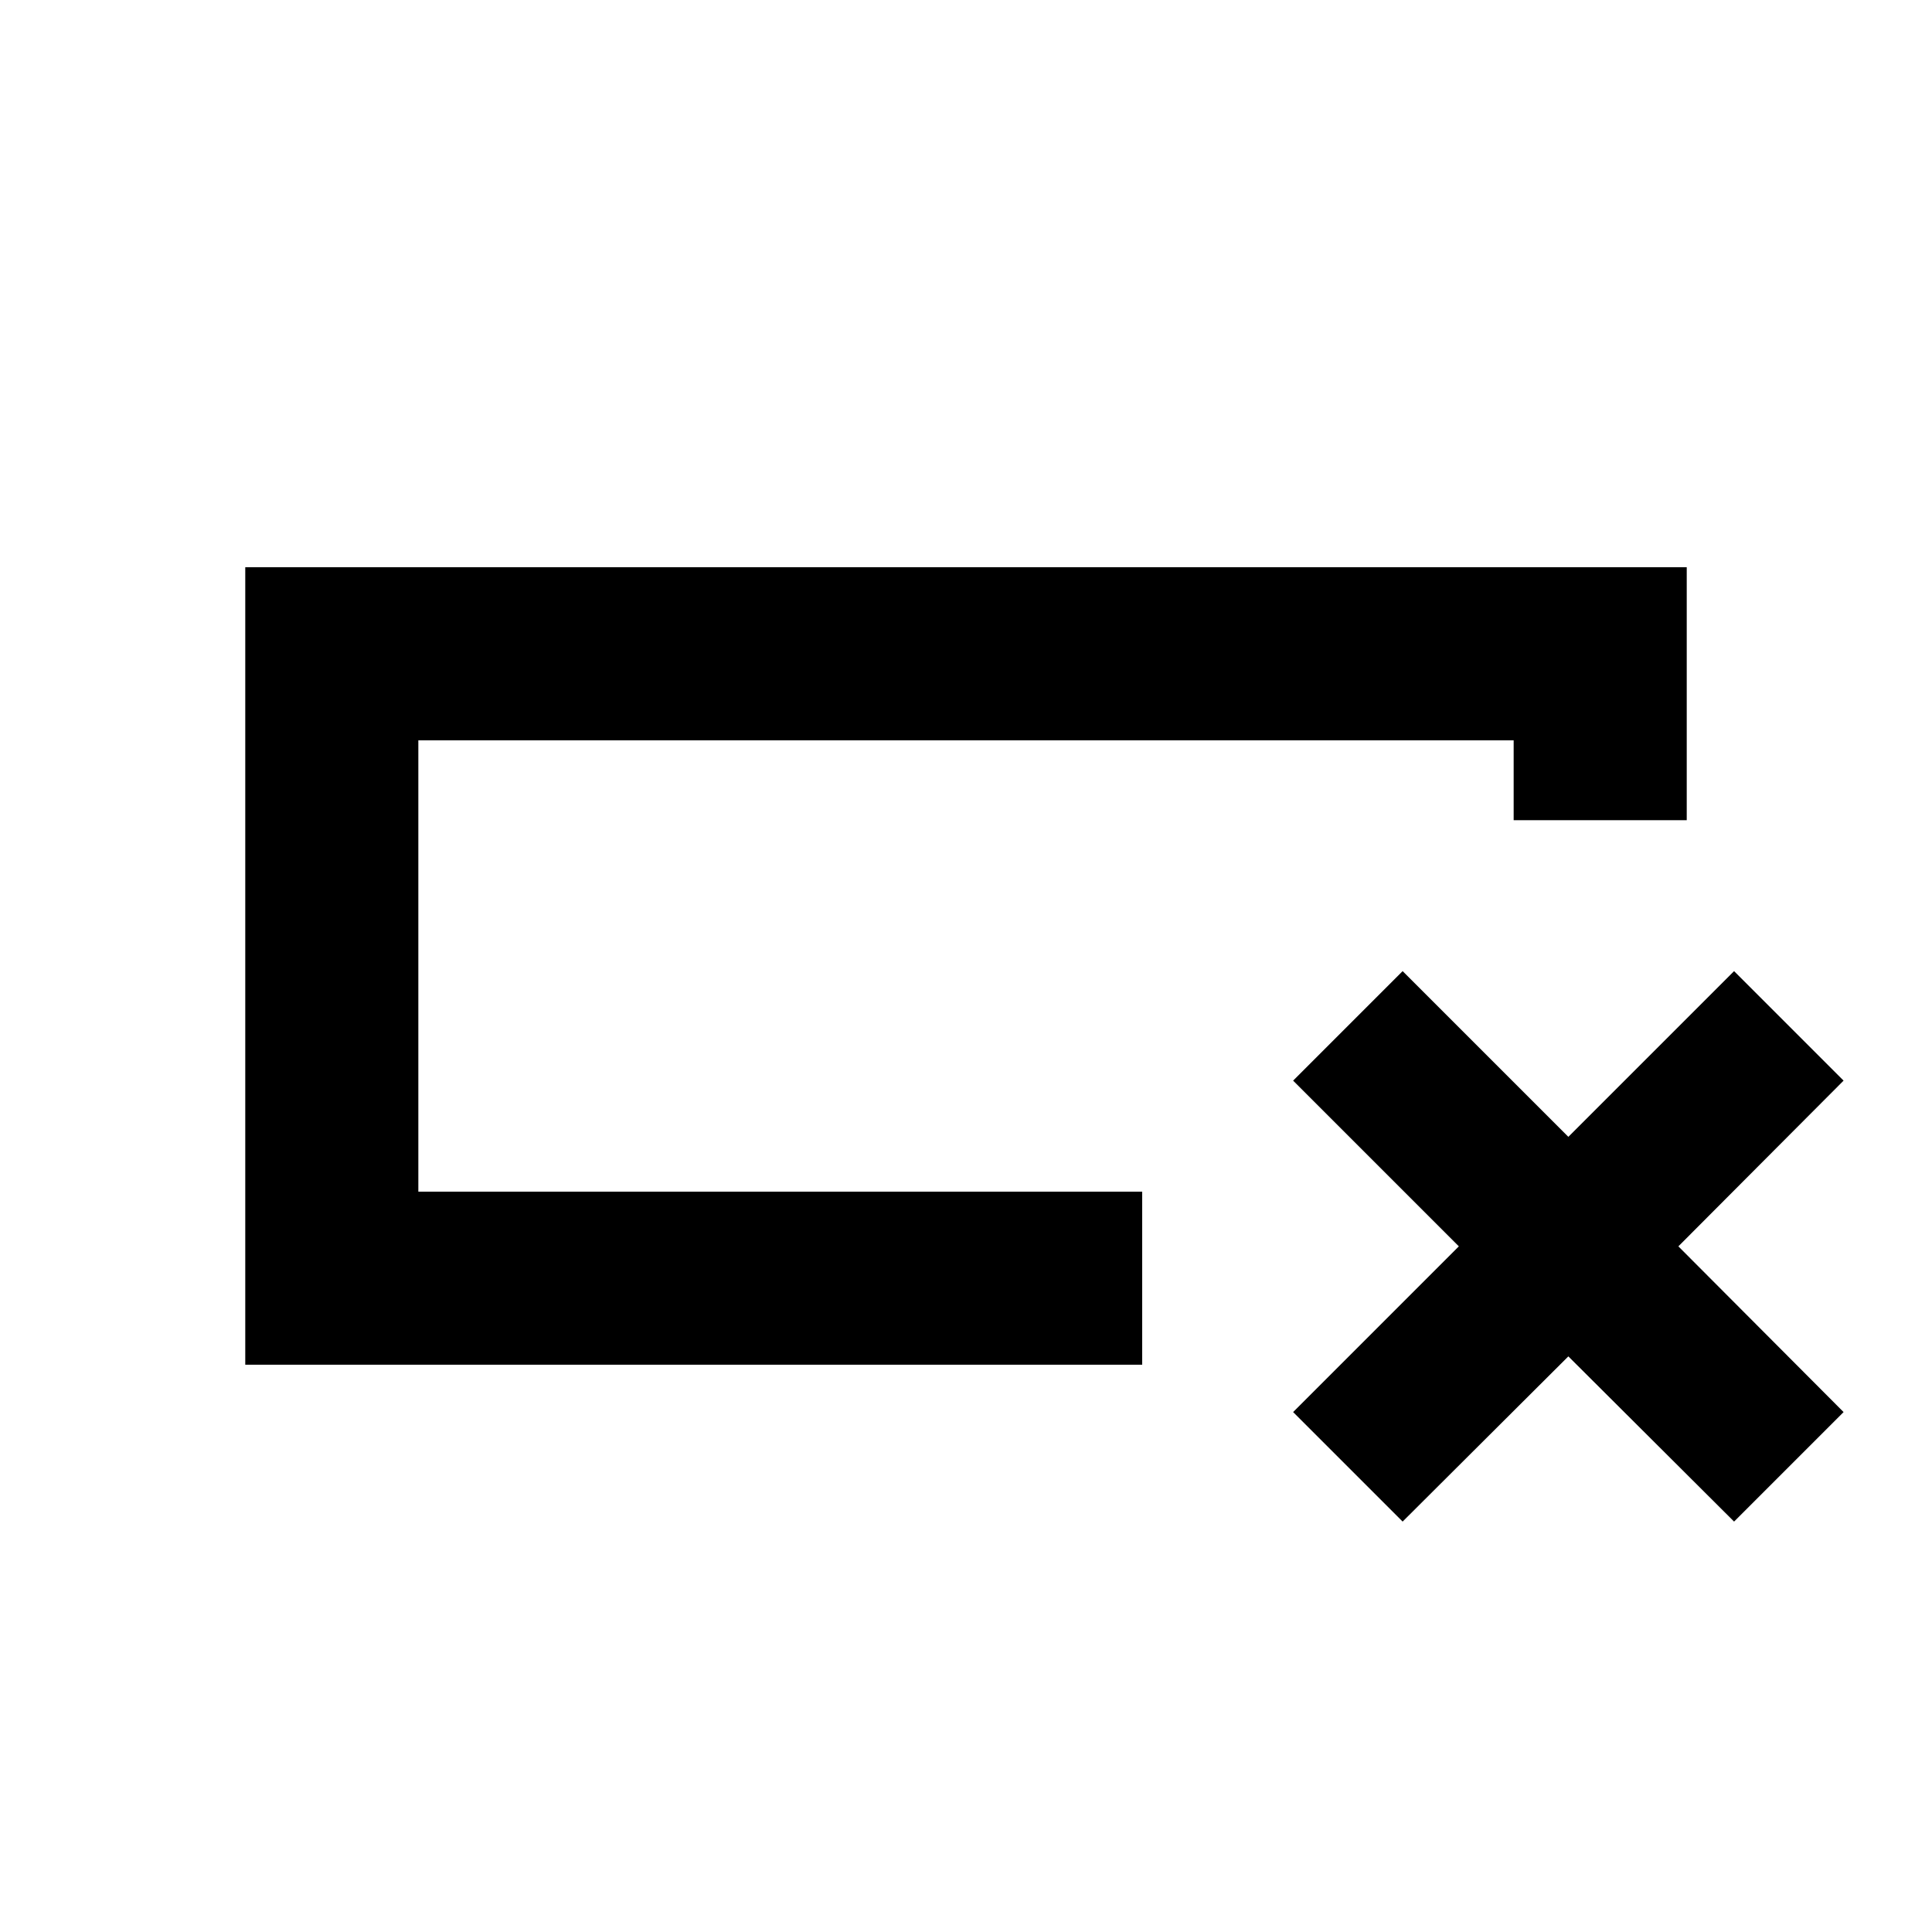 <svg xmlns="http://www.w3.org/2000/svg" height="24" viewBox="0 -960 960 960" width="24"><path d="M567.544-281.869H121.869v-396.262h716.262v125.675H752.13v-39.674H207.87v224.26h359.674v86.001ZM207.87-367.87v-224.26 224.26Zm434.674 109.522 82.347-82.348-82.347-82.347 54.413-54.413 82.347 82.347 82.348-82.347 54.413 54.413-82.087 82.347 82.087 82.348-54.413 54.413-82.348-82.087-82.347 82.087-54.413-54.413Z"/></svg>